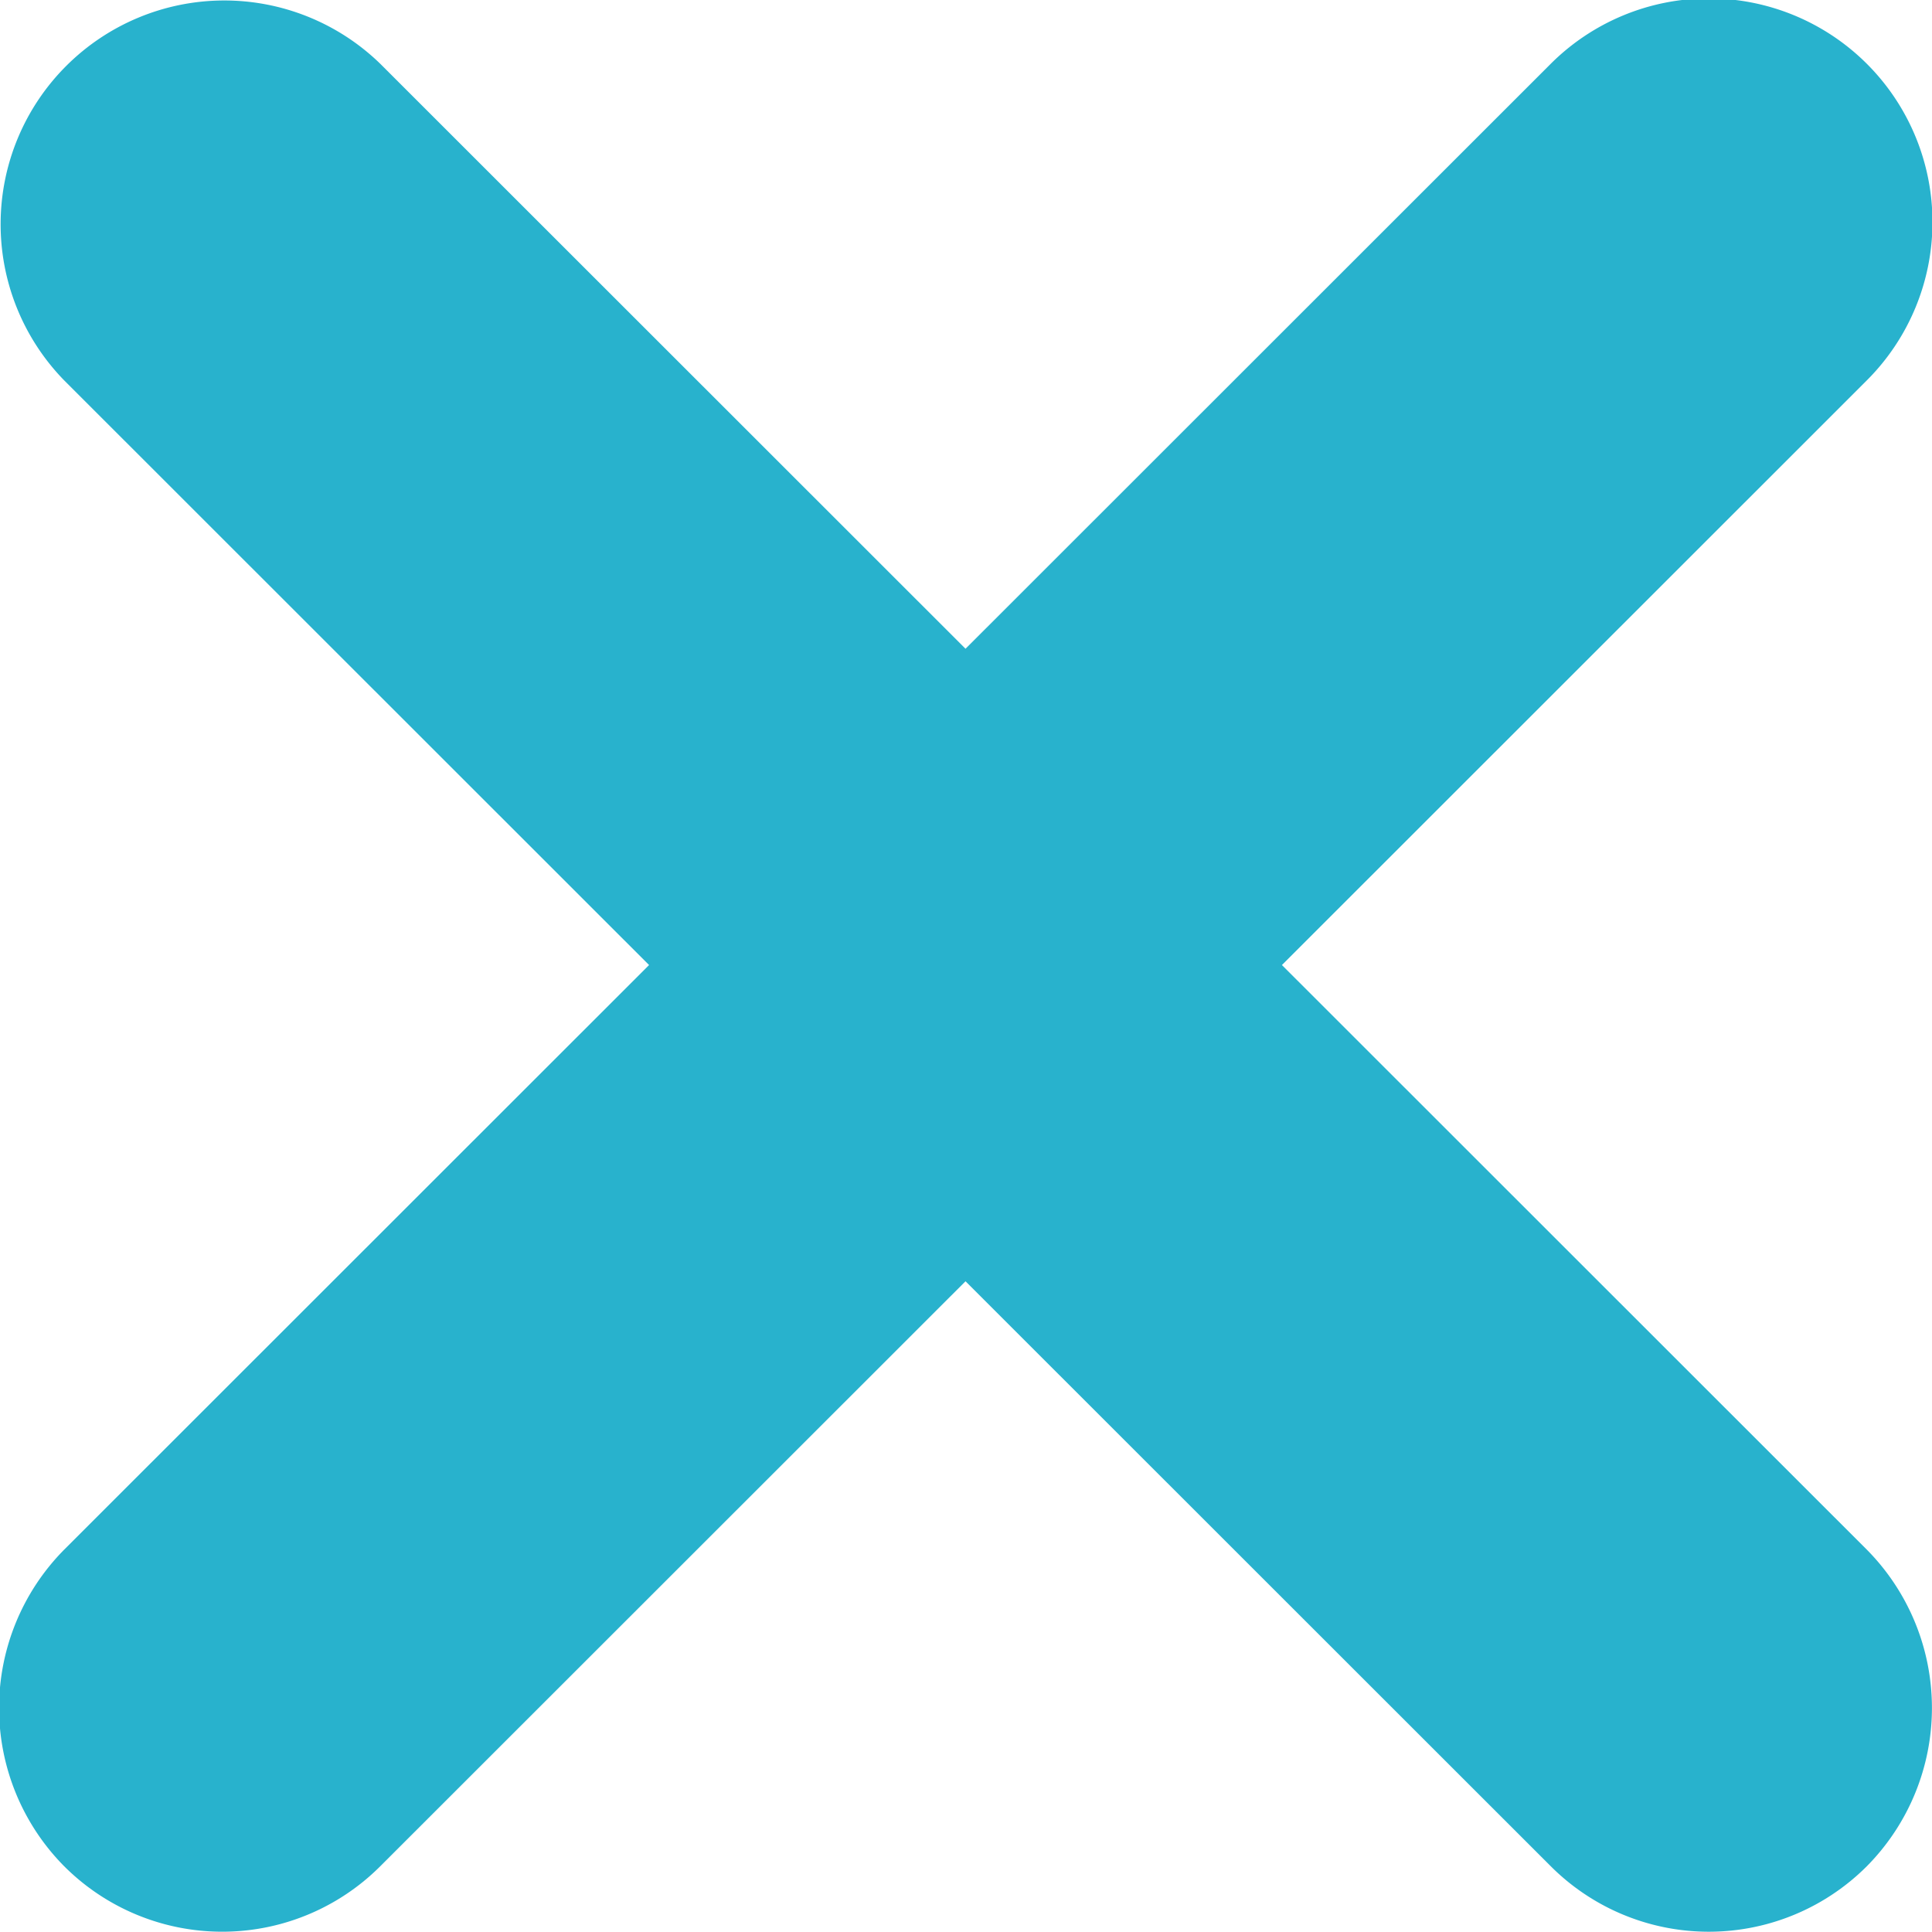 <svg xmlns="http://www.w3.org/2000/svg" width="48" height="48" viewBox="0 0 48 48">
  <defs>
    <style>
      .cls-1 {
        fill: #28b2cd;
        fill-rule: evenodd;
      }
    </style>
  </defs>
  <path id="X" class="cls-1" d="M510.59,393.362a5.553,5.553,0,0,0,7.862,0l14.536-14.529,14.536,14.529a5.551,5.551,0,0,0,7.861,0,5.59,5.59,0,0,0,0-7.857l-14.536-14.529,14.536-14.53a5.557,5.557,0,1,0-7.861-7.857l-14.536,14.529-14.536-14.529a5.558,5.558,0,0,0-7.862,7.857l14.536,14.53L510.59,385.505A5.59,5.59,0,0,0,510.59,393.362Z" transform="translate(-509 -347)"/>
</svg>
